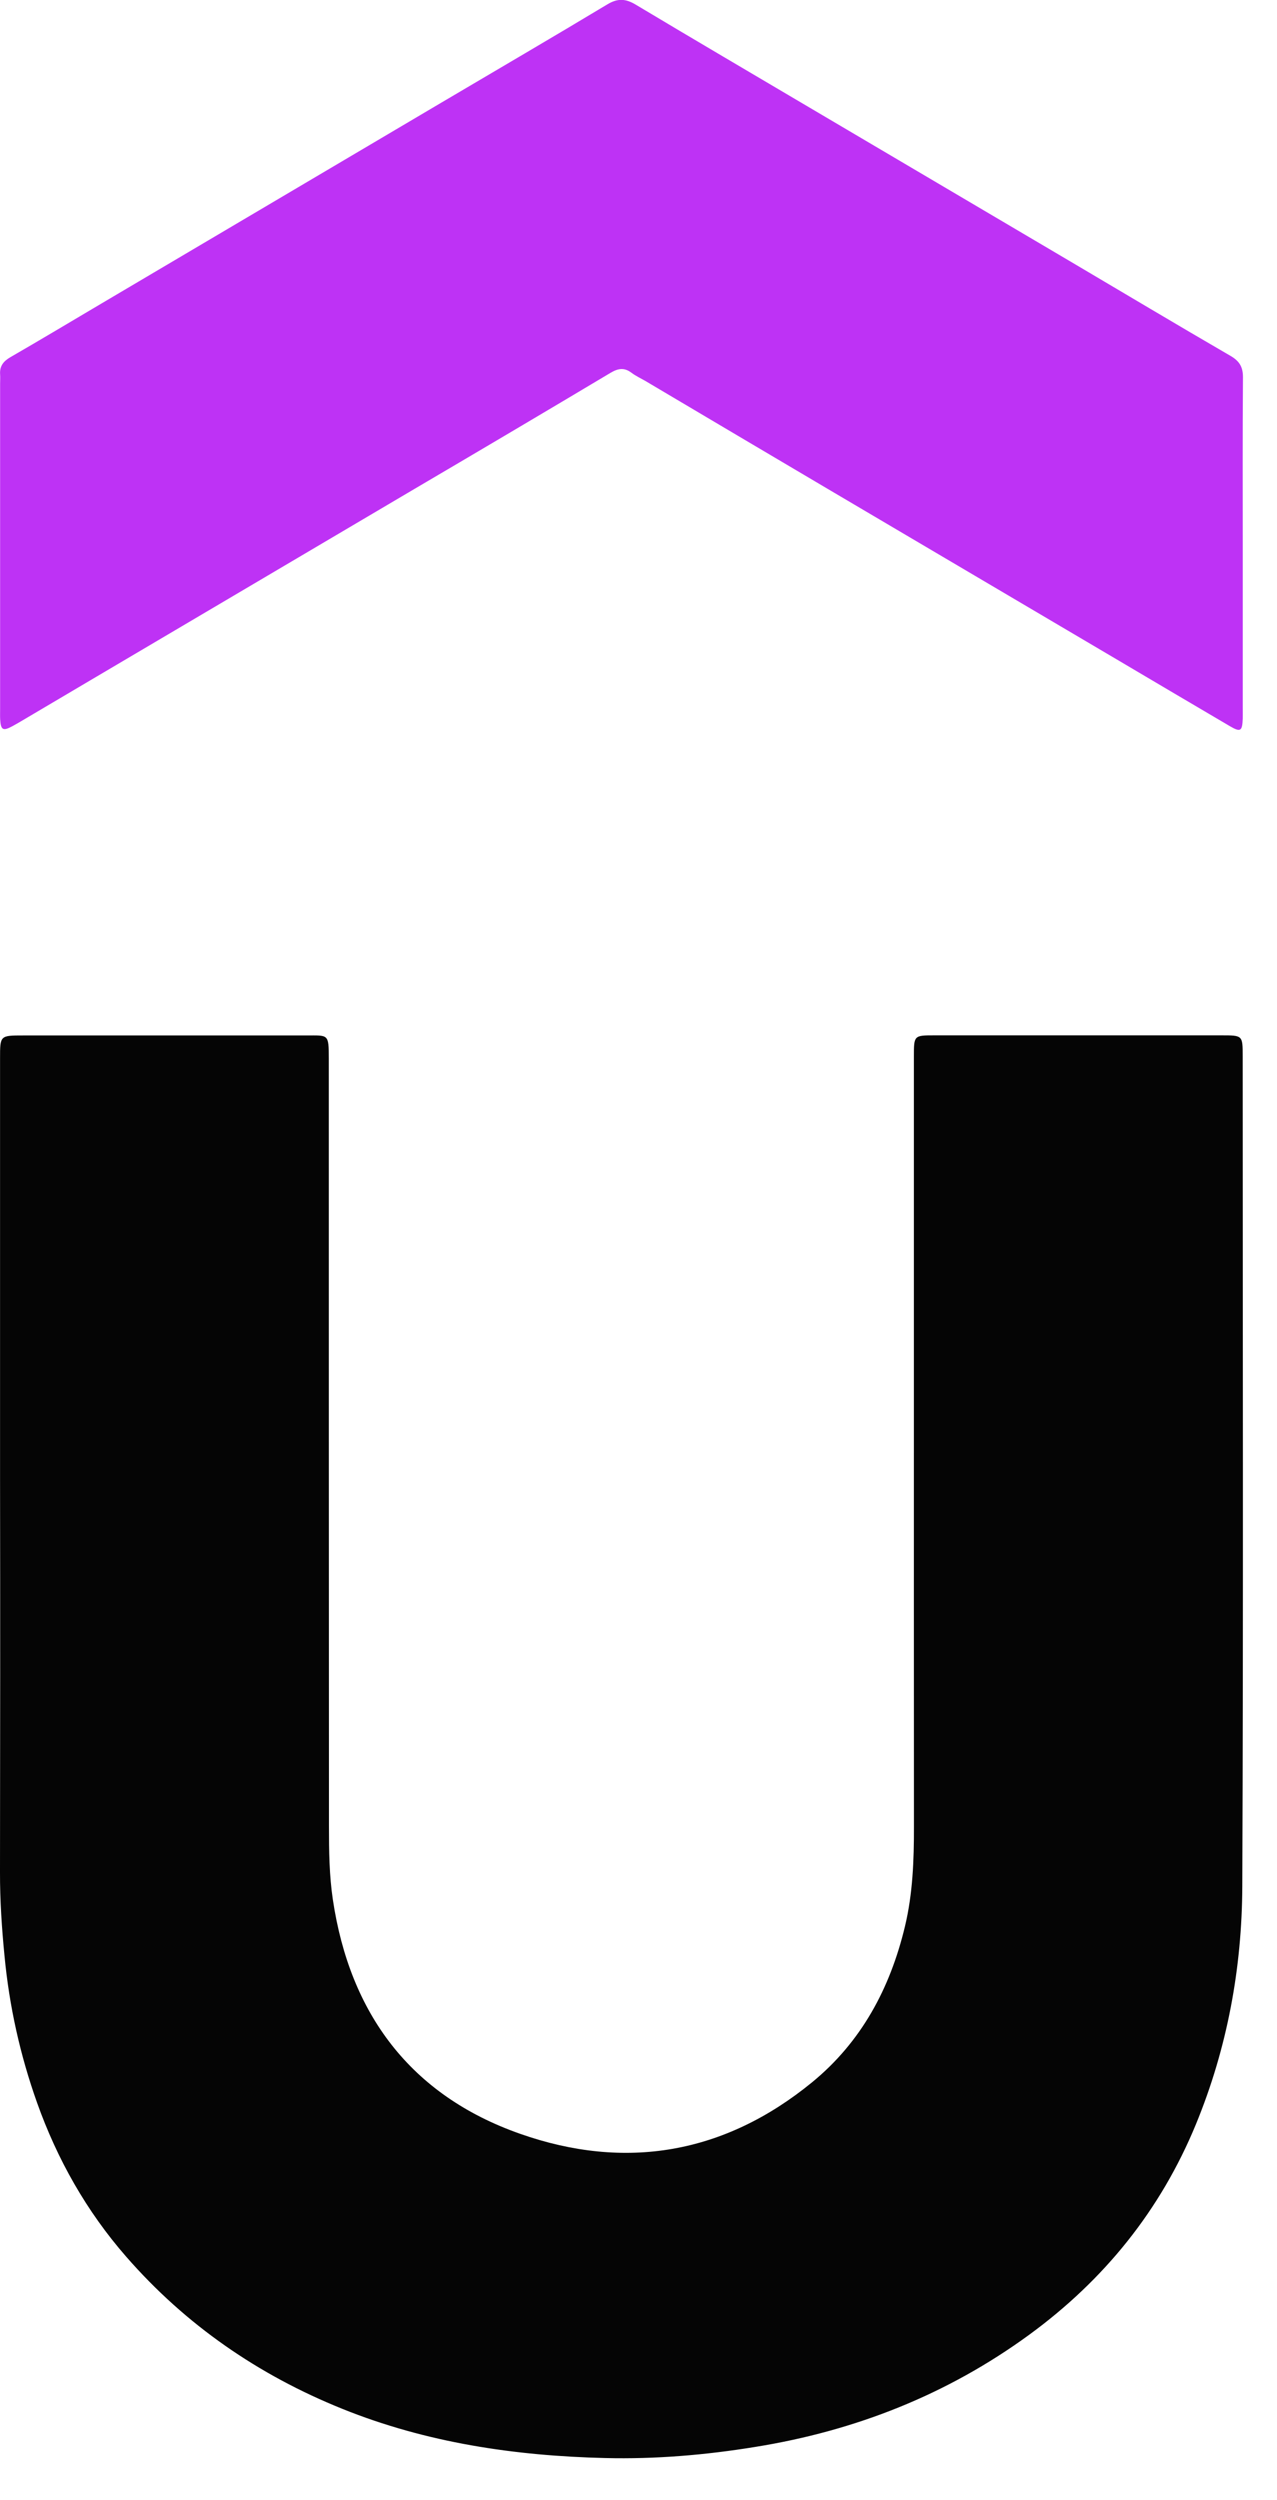 <svg width="23" height="45" viewBox="0 0 23 45" fill="none" xmlns="http://www.w3.org/2000/svg">
<g clip-path="url(#clip0_536_138)">
<path d="M0.001 26.617C0.001 24.094 0.001 21.571 0.001 19.047C0.001 18.637 0.001 18.637 0.419 18.637C2.117 18.637 3.816 18.637 5.514 18.637C5.915 18.637 5.922 18.603 5.922 19.055C5.922 23.665 5.923 28.275 5.925 32.885C5.925 33.32 5.931 33.761 5.995 34.19C6.301 36.242 7.392 37.711 9.365 38.405C11.266 39.074 13.05 38.767 14.625 37.48C15.515 36.752 16.032 35.786 16.298 34.677C16.441 34.083 16.462 33.479 16.461 32.871C16.46 30.259 16.459 27.647 16.46 25.035C16.46 23.029 16.46 21.023 16.46 19.017C16.46 18.636 16.46 18.635 16.831 18.635C18.554 18.635 20.276 18.635 21.999 18.635C22.381 18.635 22.382 18.635 22.382 19.007C22.382 23.989 22.395 28.972 22.375 33.953C22.369 35.425 22.104 36.863 21.54 38.234C20.901 39.784 19.887 41.037 18.537 42.023C17.058 43.102 15.405 43.752 13.602 44.042C12.707 44.188 11.805 44.264 10.9 44.242C9.274 44.203 7.682 43.968 6.162 43.355C4.652 42.746 3.345 41.846 2.273 40.618C1.559 39.801 1.031 38.868 0.667 37.845C0.363 36.992 0.166 36.104 0.081 35.202C0.032 34.703 -0.001 34.204 1.18907e-05 33.702C0.004 31.341 0.005 28.979 0.001 26.617Z" fill="#050505"/>
<path d="M22.383 9.851C22.383 10.814 22.383 11.776 22.383 12.739C22.383 12.803 22.384 12.868 22.383 12.933C22.375 13.163 22.343 13.183 22.149 13.069C21.466 12.668 20.784 12.265 20.102 11.862C18.389 10.852 16.676 9.842 14.963 8.832C13.85 8.175 12.736 7.516 11.624 6.857C11.54 6.809 11.451 6.767 11.373 6.709C11.244 6.612 11.135 6.629 10.999 6.709C9.826 7.409 8.65 8.104 7.472 8.796C5.551 9.93 3.63 11.063 1.708 12.197C1.284 12.448 0.859 12.698 0.435 12.949C0.365 12.99 0.296 13.032 0.225 13.07C0.054 13.162 0.015 13.142 0.003 12.949C-0 12.884 0.002 12.82 0.002 12.755C0.002 10.806 0.002 8.857 0.002 6.908C0.002 6.851 0.006 6.794 0.002 6.738C-0.008 6.59 0.06 6.503 0.187 6.429C0.733 6.114 1.274 5.79 1.817 5.469C3.863 4.261 5.909 3.052 7.955 1.844C8.95 1.256 9.949 0.674 10.94 0.078C11.126 -0.034 11.269 -0.025 11.449 0.083C12.503 0.714 13.563 1.335 14.621 1.96C16.174 2.876 17.727 3.791 19.28 4.707C20.241 5.274 21.198 5.846 22.162 6.405C22.324 6.499 22.388 6.606 22.387 6.791C22.379 7.813 22.383 8.832 22.383 9.851Z" fill="#BE32F5"/>
</g>
<defs>
<clipPath id="clip0_536_138">
<rect width="22.387" height="44.248" fill="white"/>
</clipPath>
</defs>
</svg>
